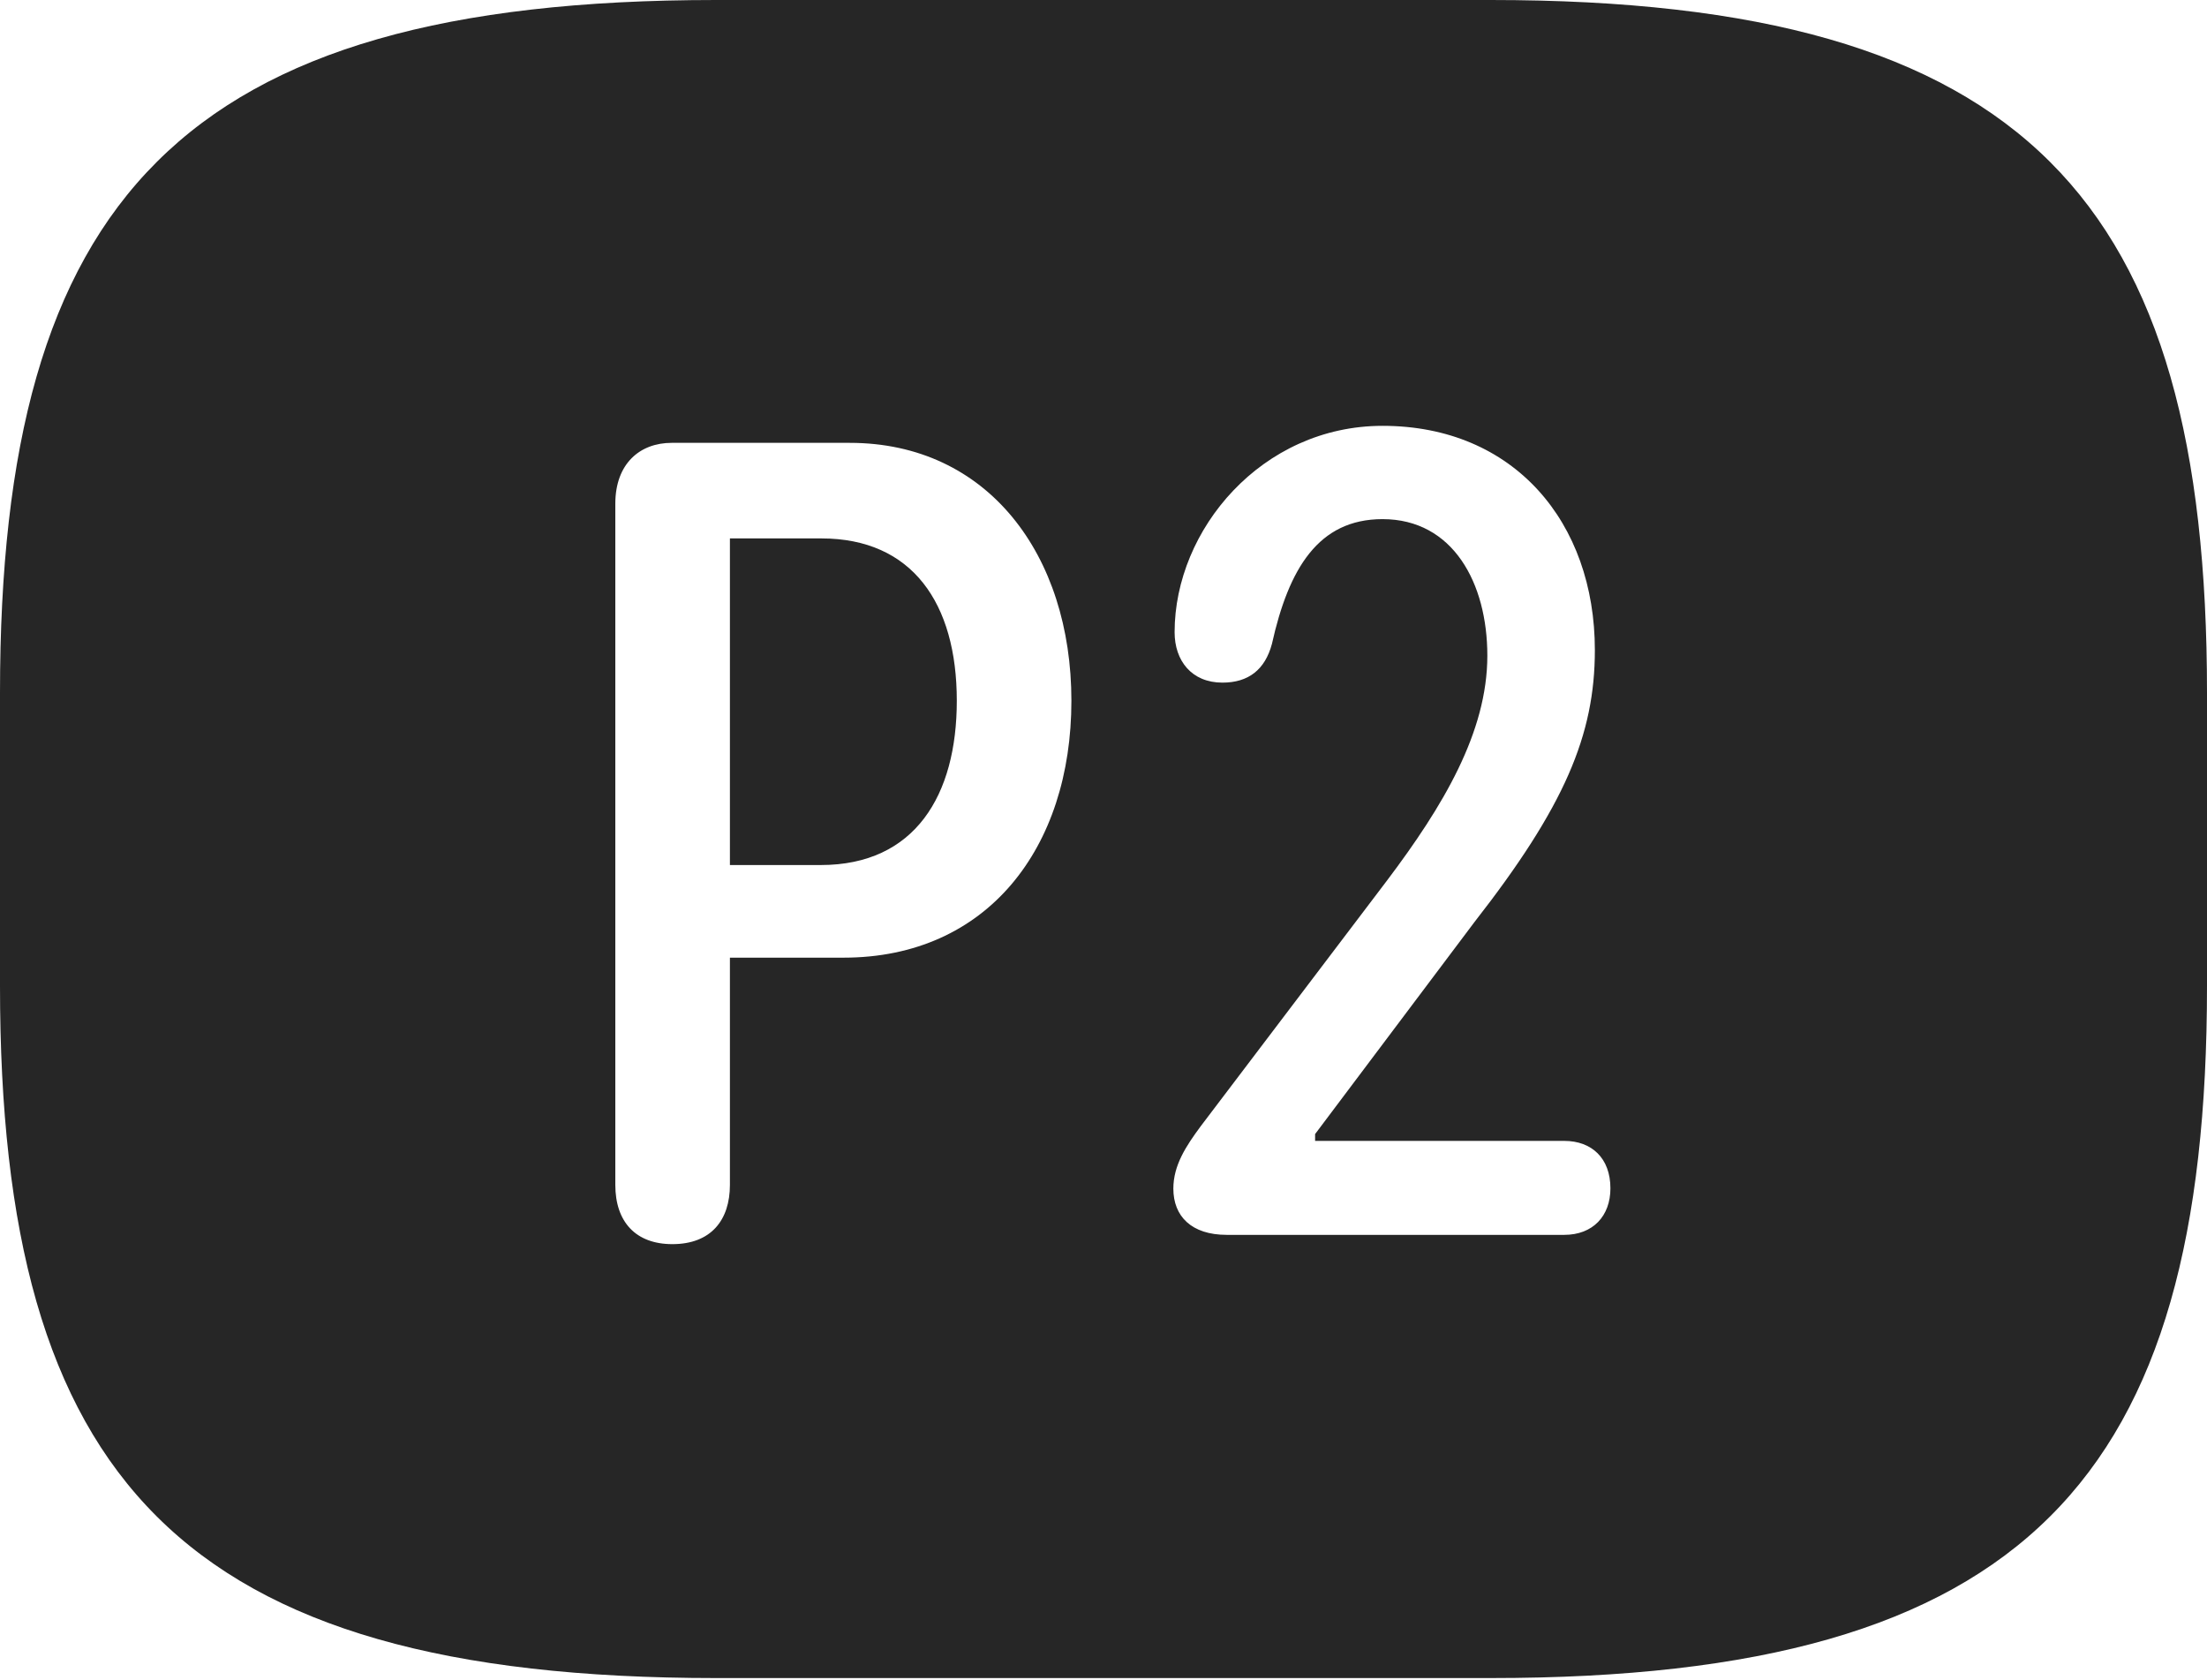 <?xml version="1.0" encoding="UTF-8"?>
<!--Generator: Apple Native CoreSVG 232.5-->
<!DOCTYPE svg
PUBLIC "-//W3C//DTD SVG 1.1//EN"
       "http://www.w3.org/Graphics/SVG/1.1/DTD/svg11.dtd">
<svg version="1.1" xmlns="http://www.w3.org/2000/svg" xmlns:xlink="http://www.w3.org/1999/xlink" width="112.488" height="85.625">
 <g>
  <rect height="85.625" opacity="0" width="112.488" x="0" y="0"/>
  <path d="M112.488 35.308L112.488 50.253C112.488 75.332 103.315 85.527 75.979 85.527L36.494 85.527C9.157 85.527 0 75.332 0 50.253L0 35.308C0 10.229 9.157 0 36.494 0L75.979 0C103.315 0 112.488 10.229 112.488 35.308ZM34.234 22.571C32.619 22.571 31.362 23.624 31.362 25.675L31.362 60.389C31.362 62.282 32.408 63.411 34.268 63.411C36.24 63.411 37.203 62.188 37.203 60.389L37.203 48.81L42.995 48.81C50.331 48.81 54.608 43.208 54.608 35.717C54.608 28.293 50.353 22.571 43.313 22.571ZM59.868 32.221C59.868 33.671 60.733 34.792 62.305 34.792C63.632 34.792 64.476 34.132 64.828 32.82C65.683 28.982 67.195 26.459 70.466 26.459C74.057 26.459 75.808 29.716 75.808 33.416C75.808 37.318 73.554 41.086 70.702 44.868L61.205 57.393C60.459 58.402 59.804 59.384 59.804 60.583C59.804 61.989 60.727 62.938 62.522 62.938L79.73 62.938C81.189 62.938 82.081 61.977 82.081 60.568C82.081 59.023 81.121 58.149 79.73 58.149L67.029 58.149L67.029 57.801L75.14 47.01C79.749 41.108 81.288 37.458 81.288 33.135C81.288 26.621 77.164 21.704 70.469 21.704C64.311 21.704 59.868 26.996 59.868 32.221ZM48.767 35.717C48.767 40.527 46.643 44.089 41.833 44.089L37.203 44.089L37.203 27.442L41.866 27.442C46.489 27.442 48.767 30.738 48.767 35.717Z" fill="#000000" fill-opacity="0.85"/>
 </g>
</svg>
